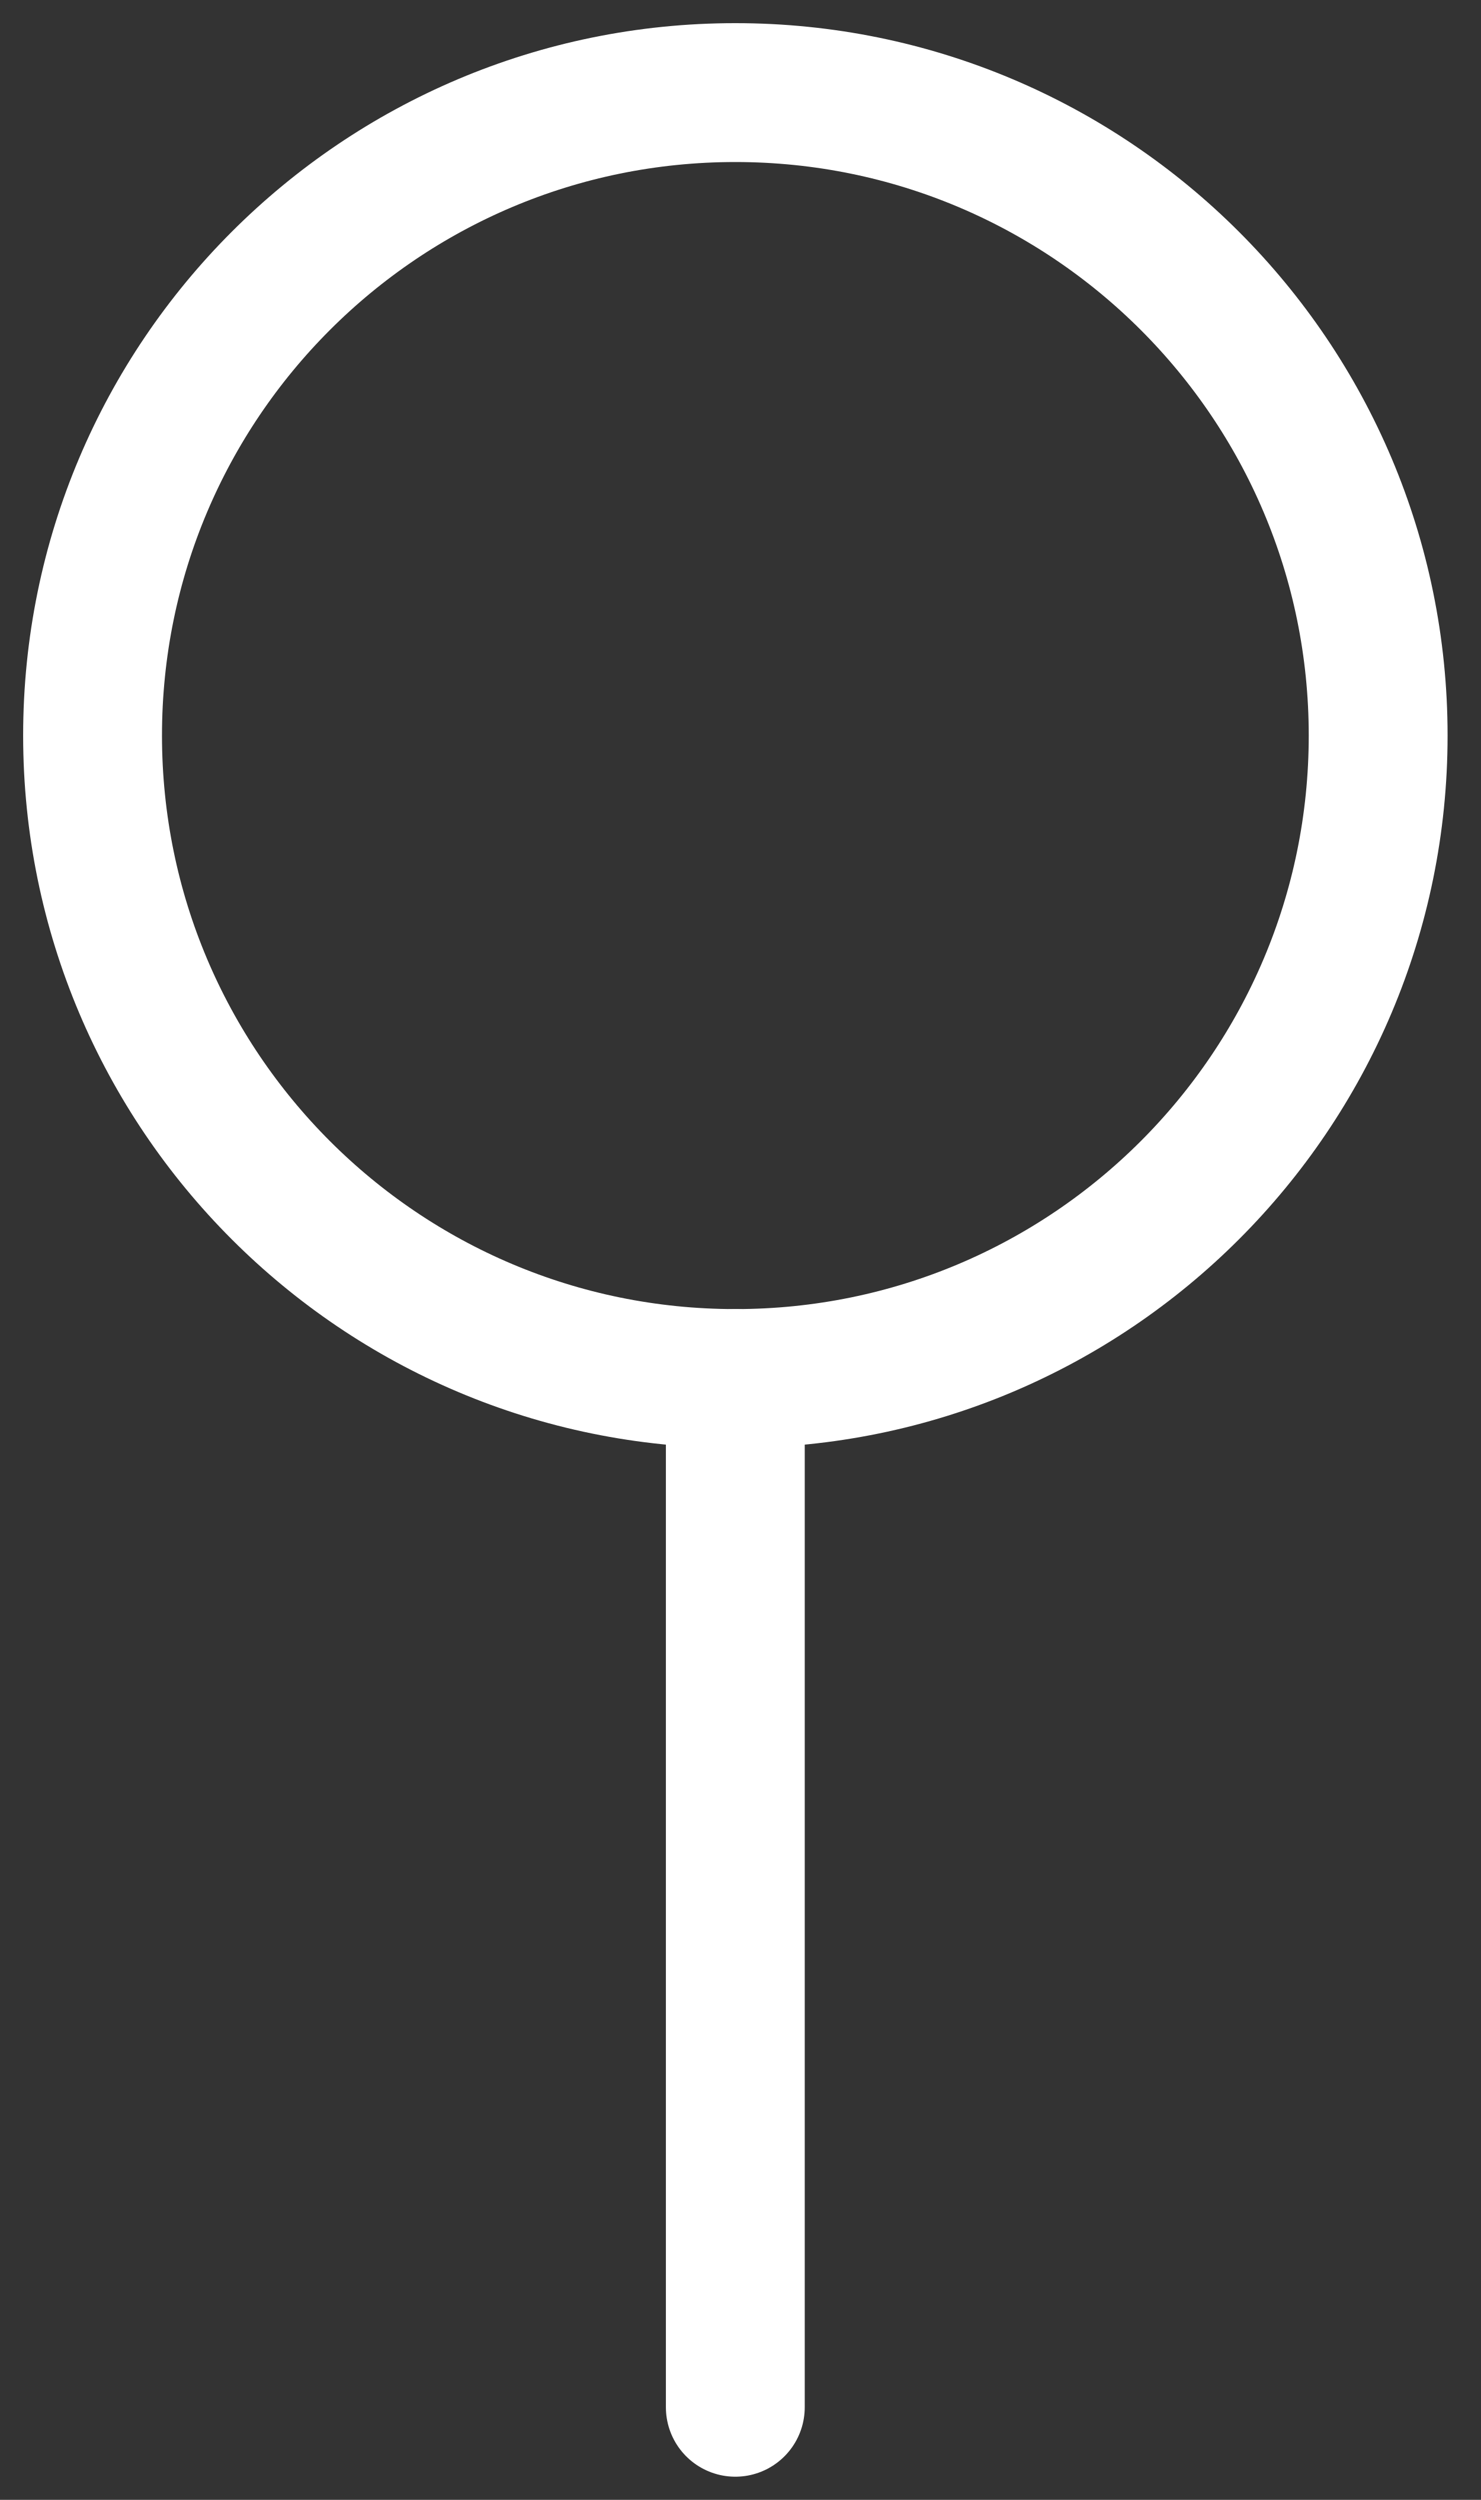 <svg width="16" height="27" viewBox="0 0 16 27" fill="none" xmlns="http://www.w3.org/2000/svg">
<rect x="0" y="0" width="16" height="27" fill="#333333" stroke="none"/>
<path d="M7.944 14.889V26" stroke="white" stroke-width="1.5" stroke-linecap="round" stroke-linejoin="round"/>
<path d="M7.944 14.889C11.78 14.889 14.889 11.78 14.889 7.944C14.889 4.109 11.78 1 7.944 1C4.109 1 1 4.109 1 7.944C1 11.78 4.109 14.889 7.944 14.889Z" stroke="white" stroke-width="1.5" stroke-linecap="round" stroke-linejoin="round"/>
</svg>
